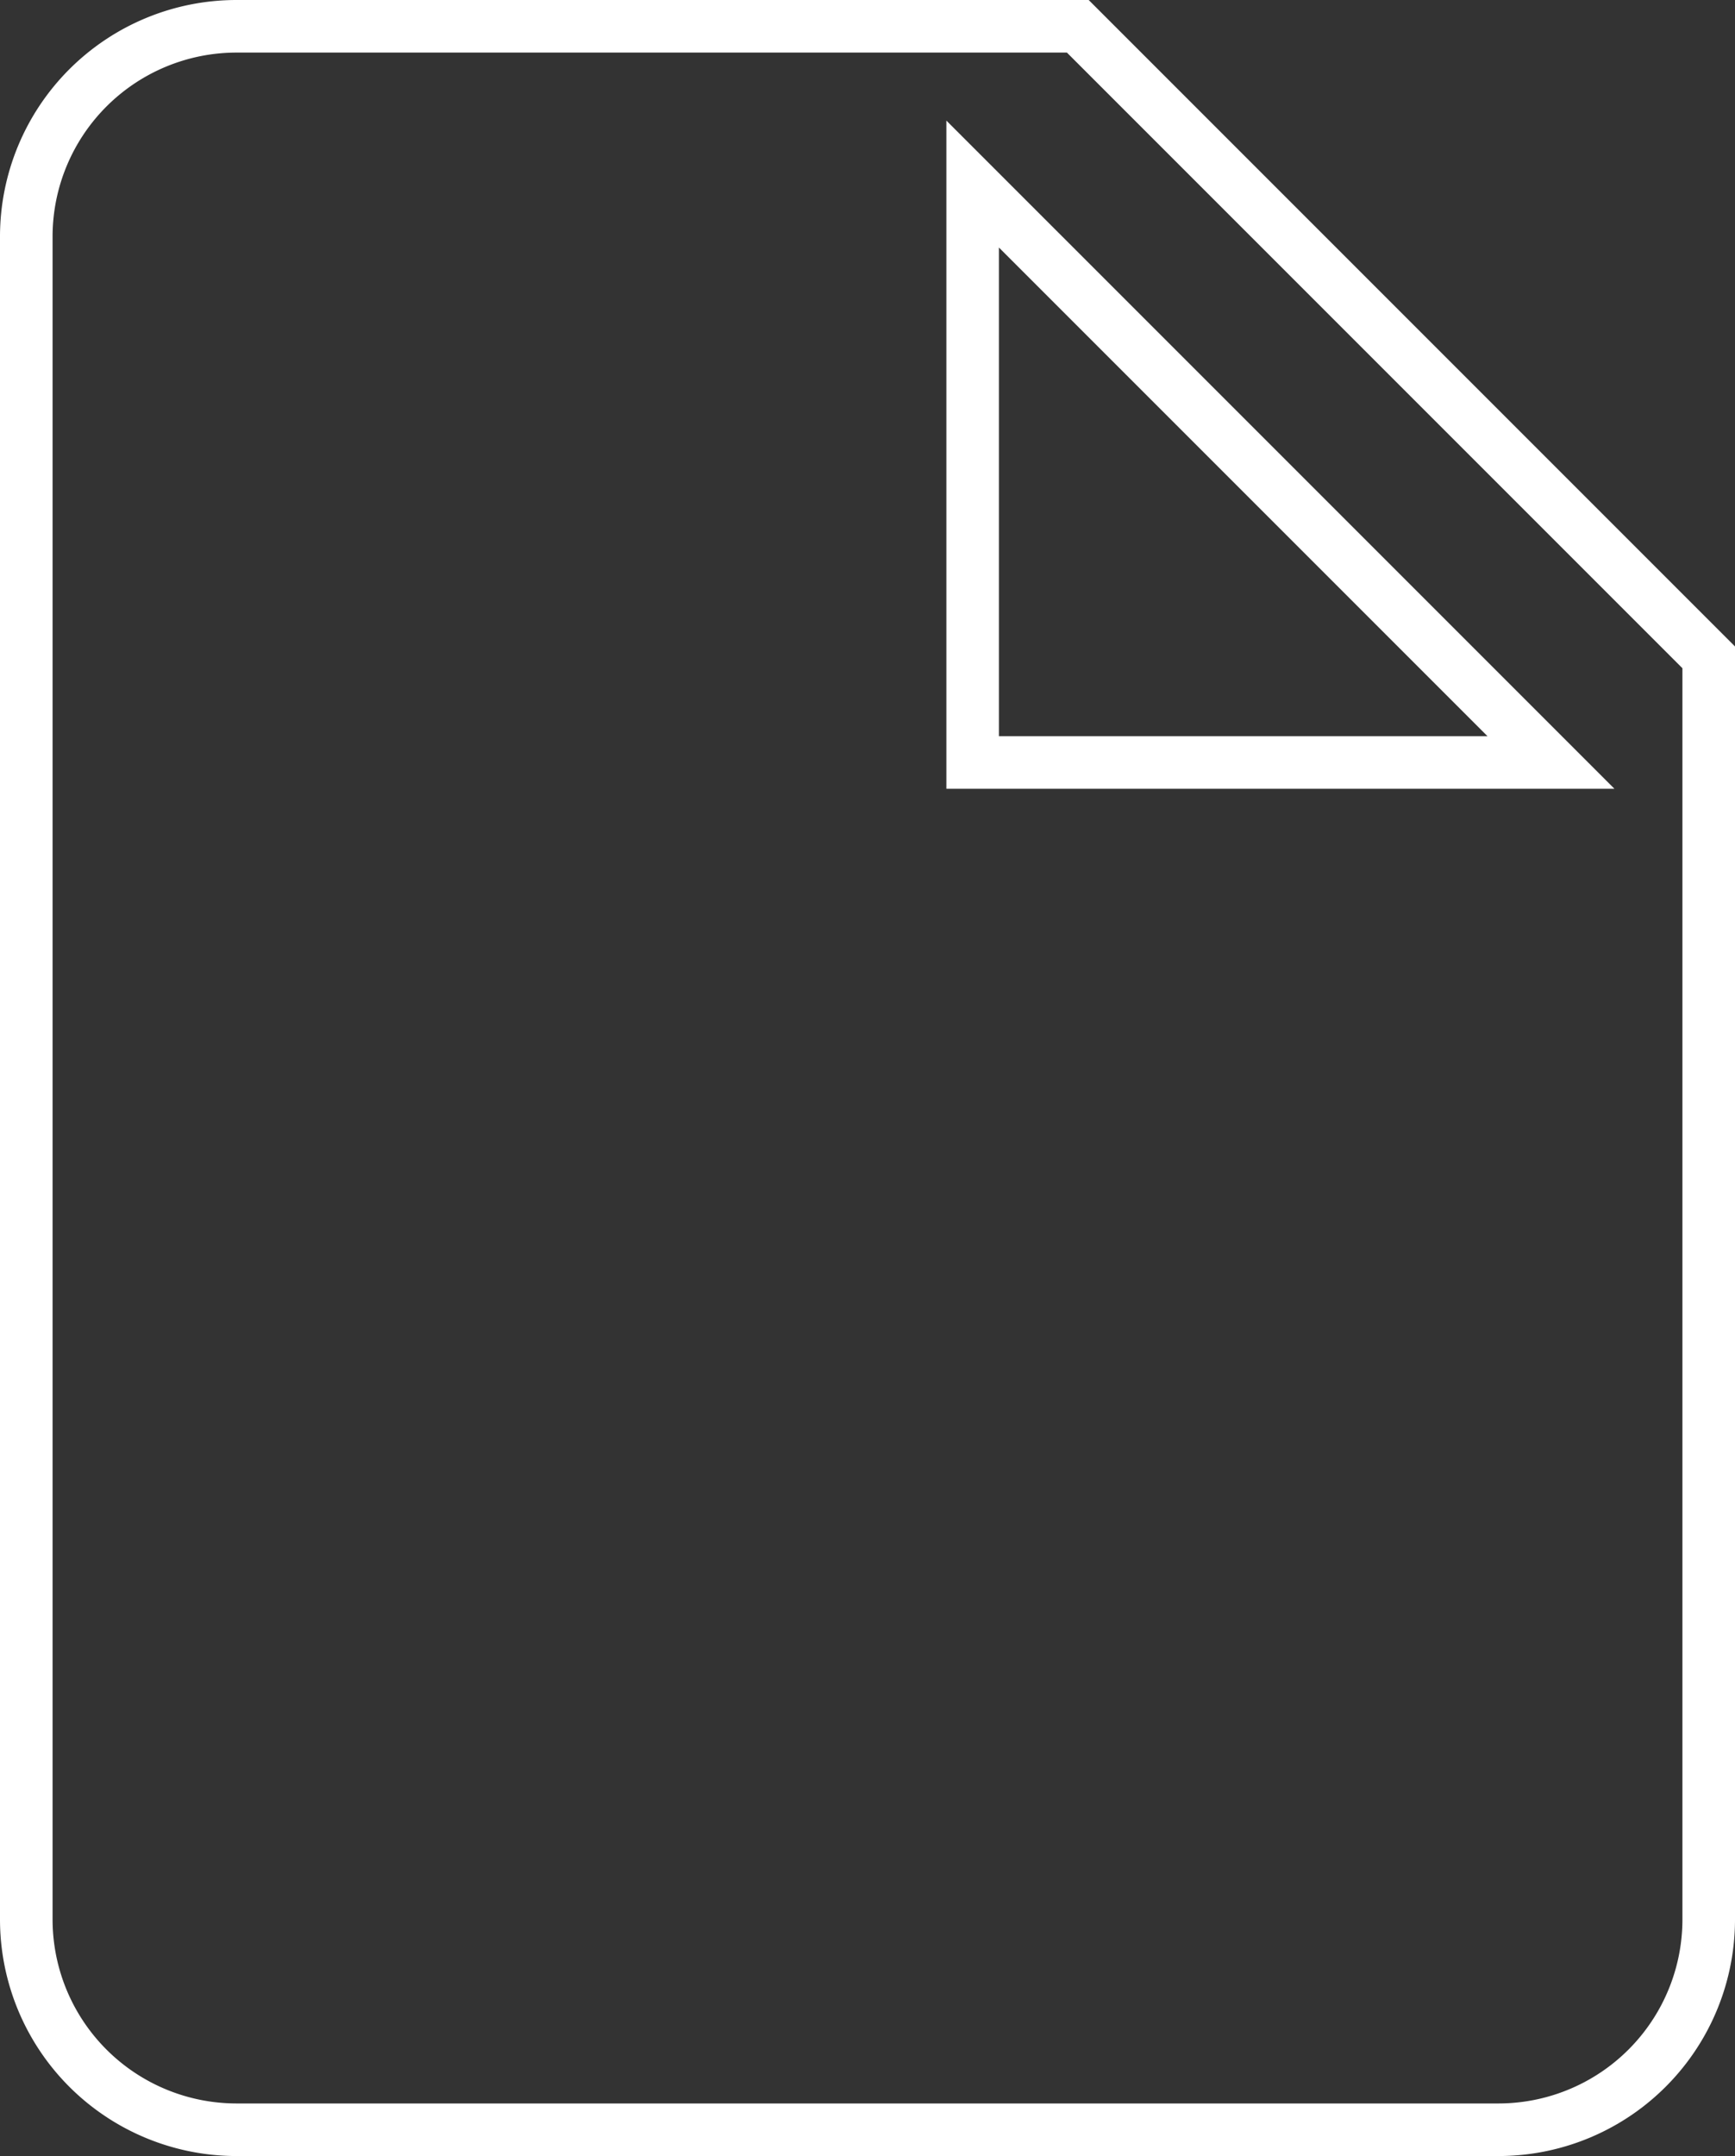 <svg xmlns="http://www.w3.org/2000/svg" viewBox="0 0 33 41"><rect x="0" y="0" width="33" height="41" fill="#333333" stroke="none"/><title>ic_doc_BASE</title><path d="M20.5.5H4.5a4,4,0,0,0-4,4v32a4,4,0,0,0,4,4h24a4,4,0,0,0,4-4v-24Zm-2,14V3.5l11,11Z" fill="none" stroke="#fff" stroke-miterlimit="10"/></svg>